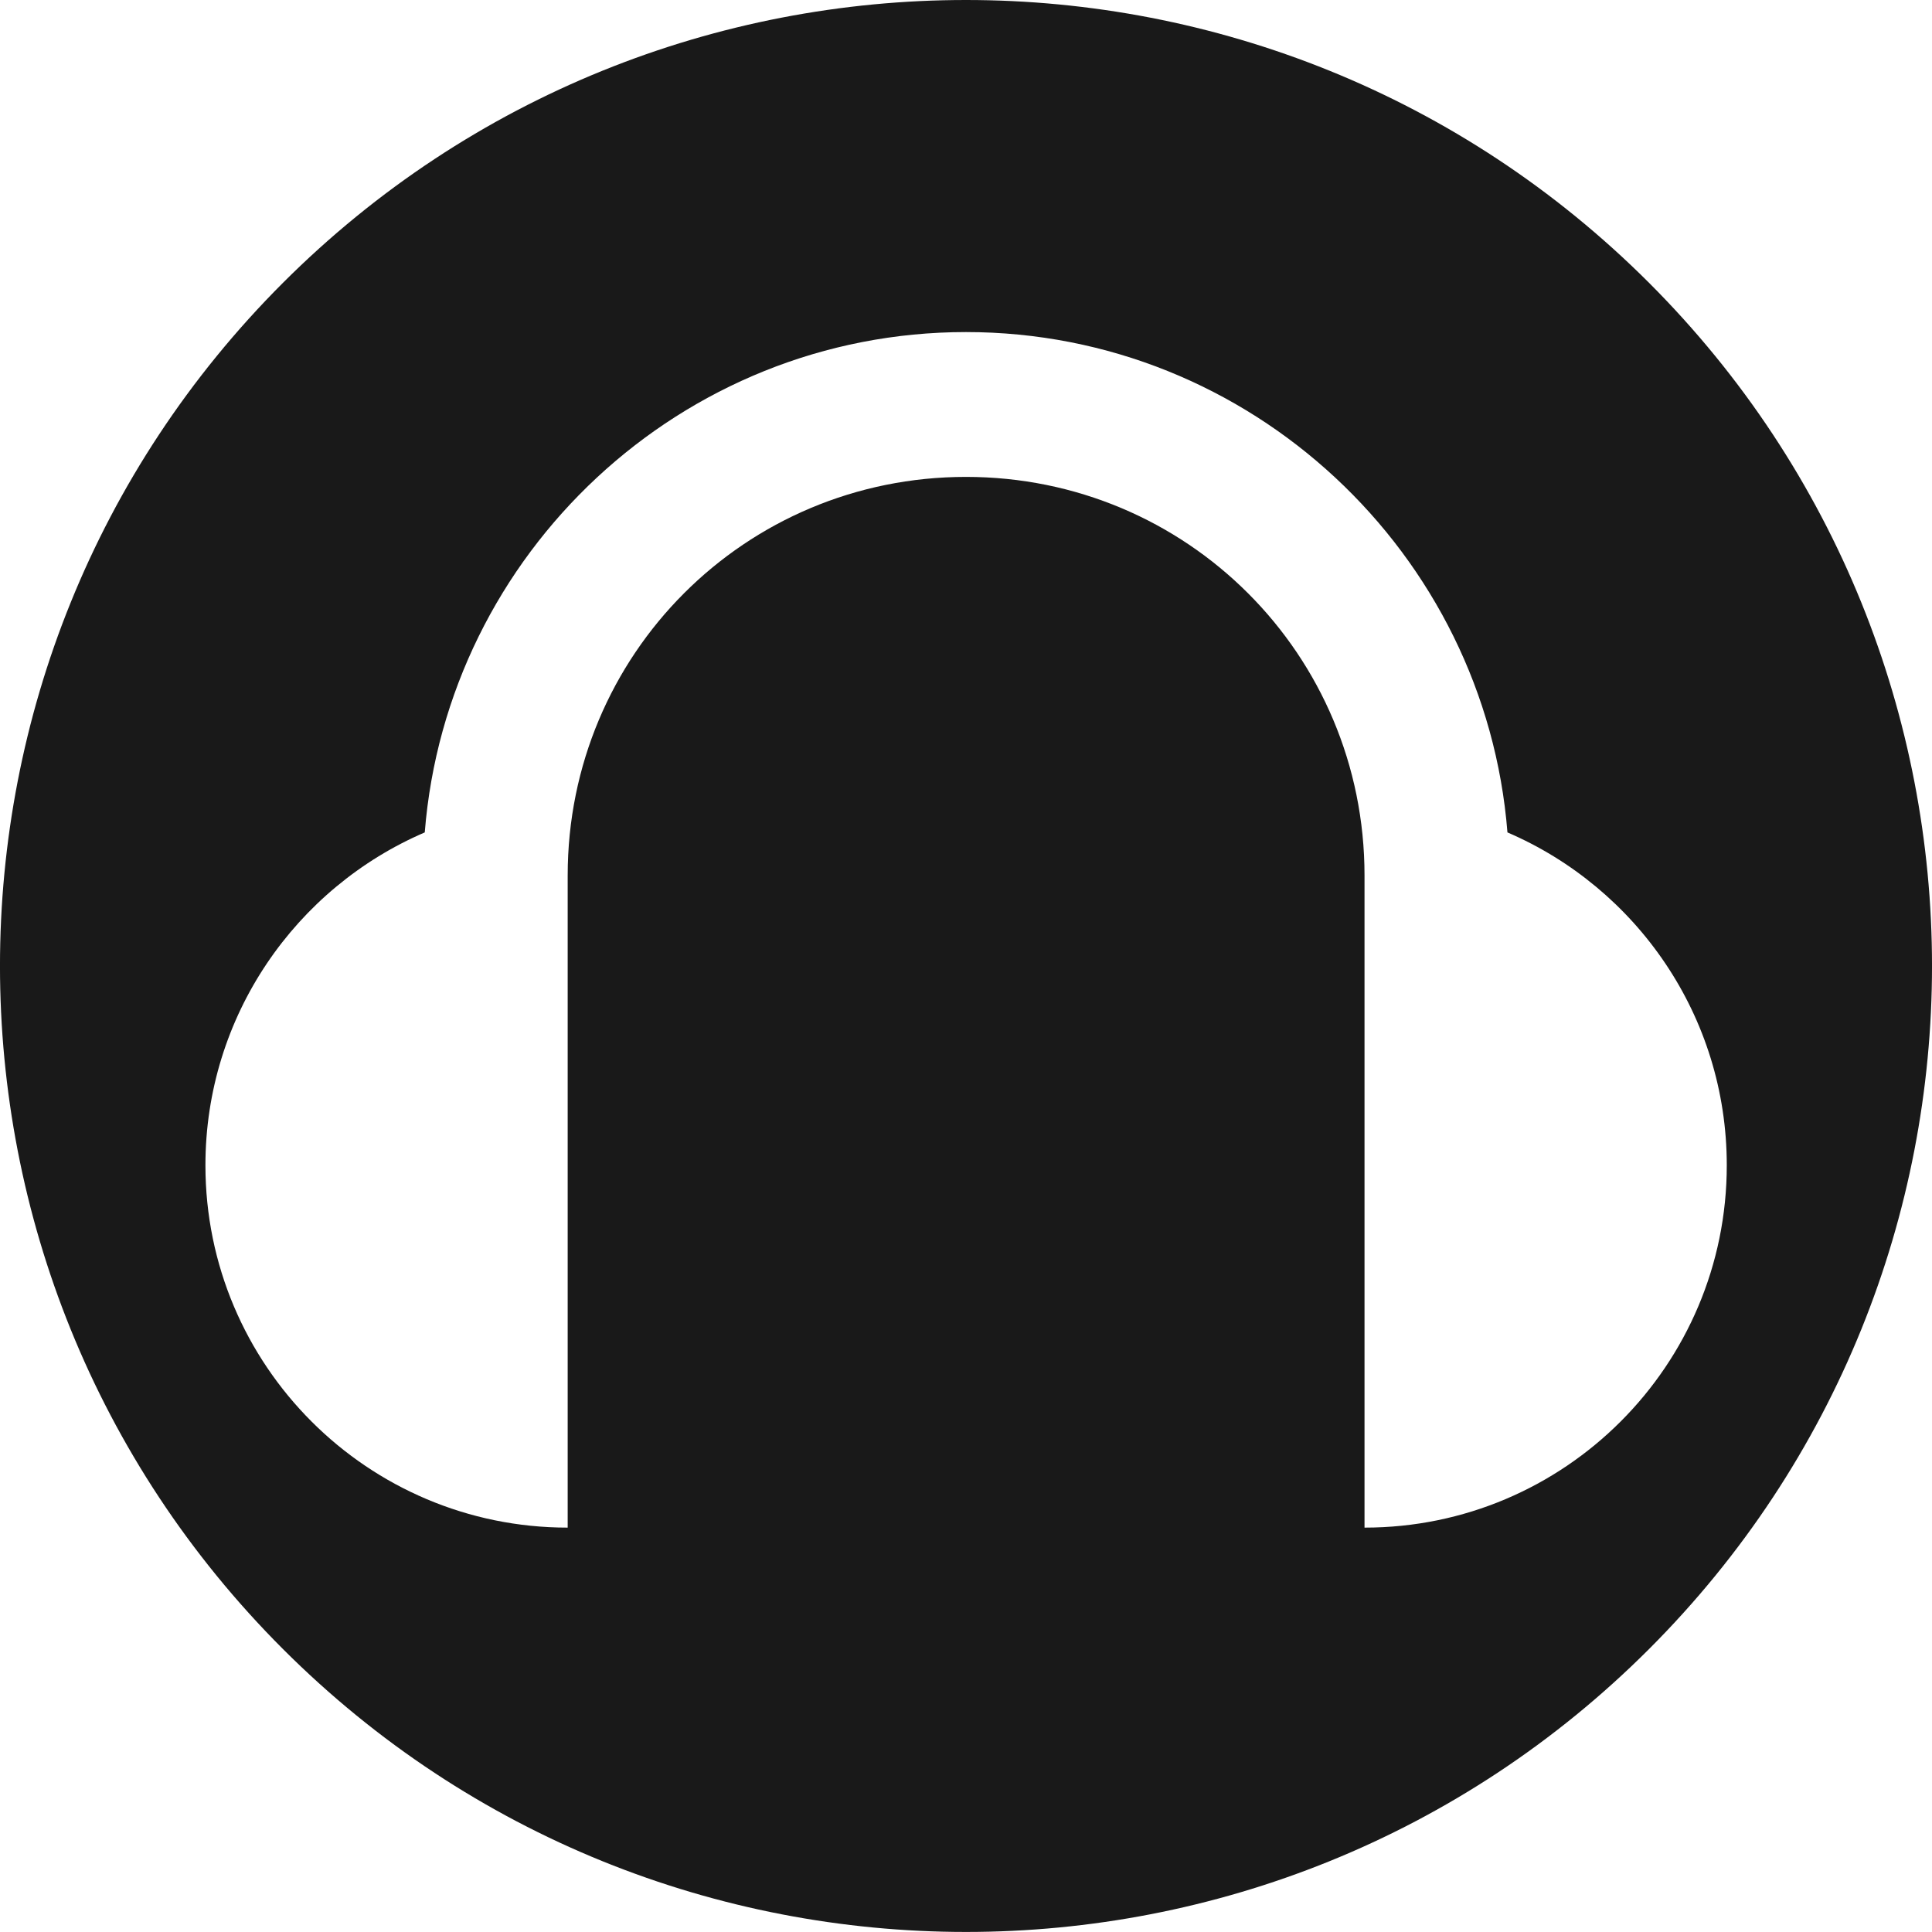 <?xml version="1.0" encoding="UTF-8"?>
<svg xmlns="http://www.w3.org/2000/svg" xmlns:xlink="http://www.w3.org/1999/xlink" clip-rule="evenodd" stroke-miterlimit="10" viewBox="1133.86 283.46 283.46 283.45">
    <desc>SVG generated by Lineform</desc>
    <defs/>
    <path d="M 1275.59 283.46 C 1239.32 283.46 1203.05 297.29 1175.37 324.96 C 1120.02 380.31 1120.02 470.05 1175.37 525.40 C 1230.72 580.75 1320.46 580.75 1375.81 525.40 C 1431.16 470.05 1431.16 380.31 1375.81 324.96 C 1348.13 297.29 1311.86 283.46 1275.59 283.46 Z M 1275.59 332.18 C 1317.36 332.18 1351.78 364.63 1355.03 405.59 C 1373.95 413.72 1387.21 432.53 1387.21 454.43 C 1387.21 483.79 1363.41 507.59 1334.06 507.59 L 1334.06 454.43 L 1334.06 411.90 C 1334.06 379.49 1308.00 353.43 1275.59 353.43 C 1243.17 353.43 1217.15 379.49 1217.15 411.90 L 1217.15 454.43 L 1217.15 507.59 C 1187.80 507.59 1164.00 483.79 1164.00 454.43 C 1164.00 432.53 1177.26 413.72 1196.18 405.59 C 1199.43 364.63 1233.82 332.18 1275.59 332.18 Z M 1275.59 332.18 " fill="#000000" fill-opacity="0.90"/>
</svg>